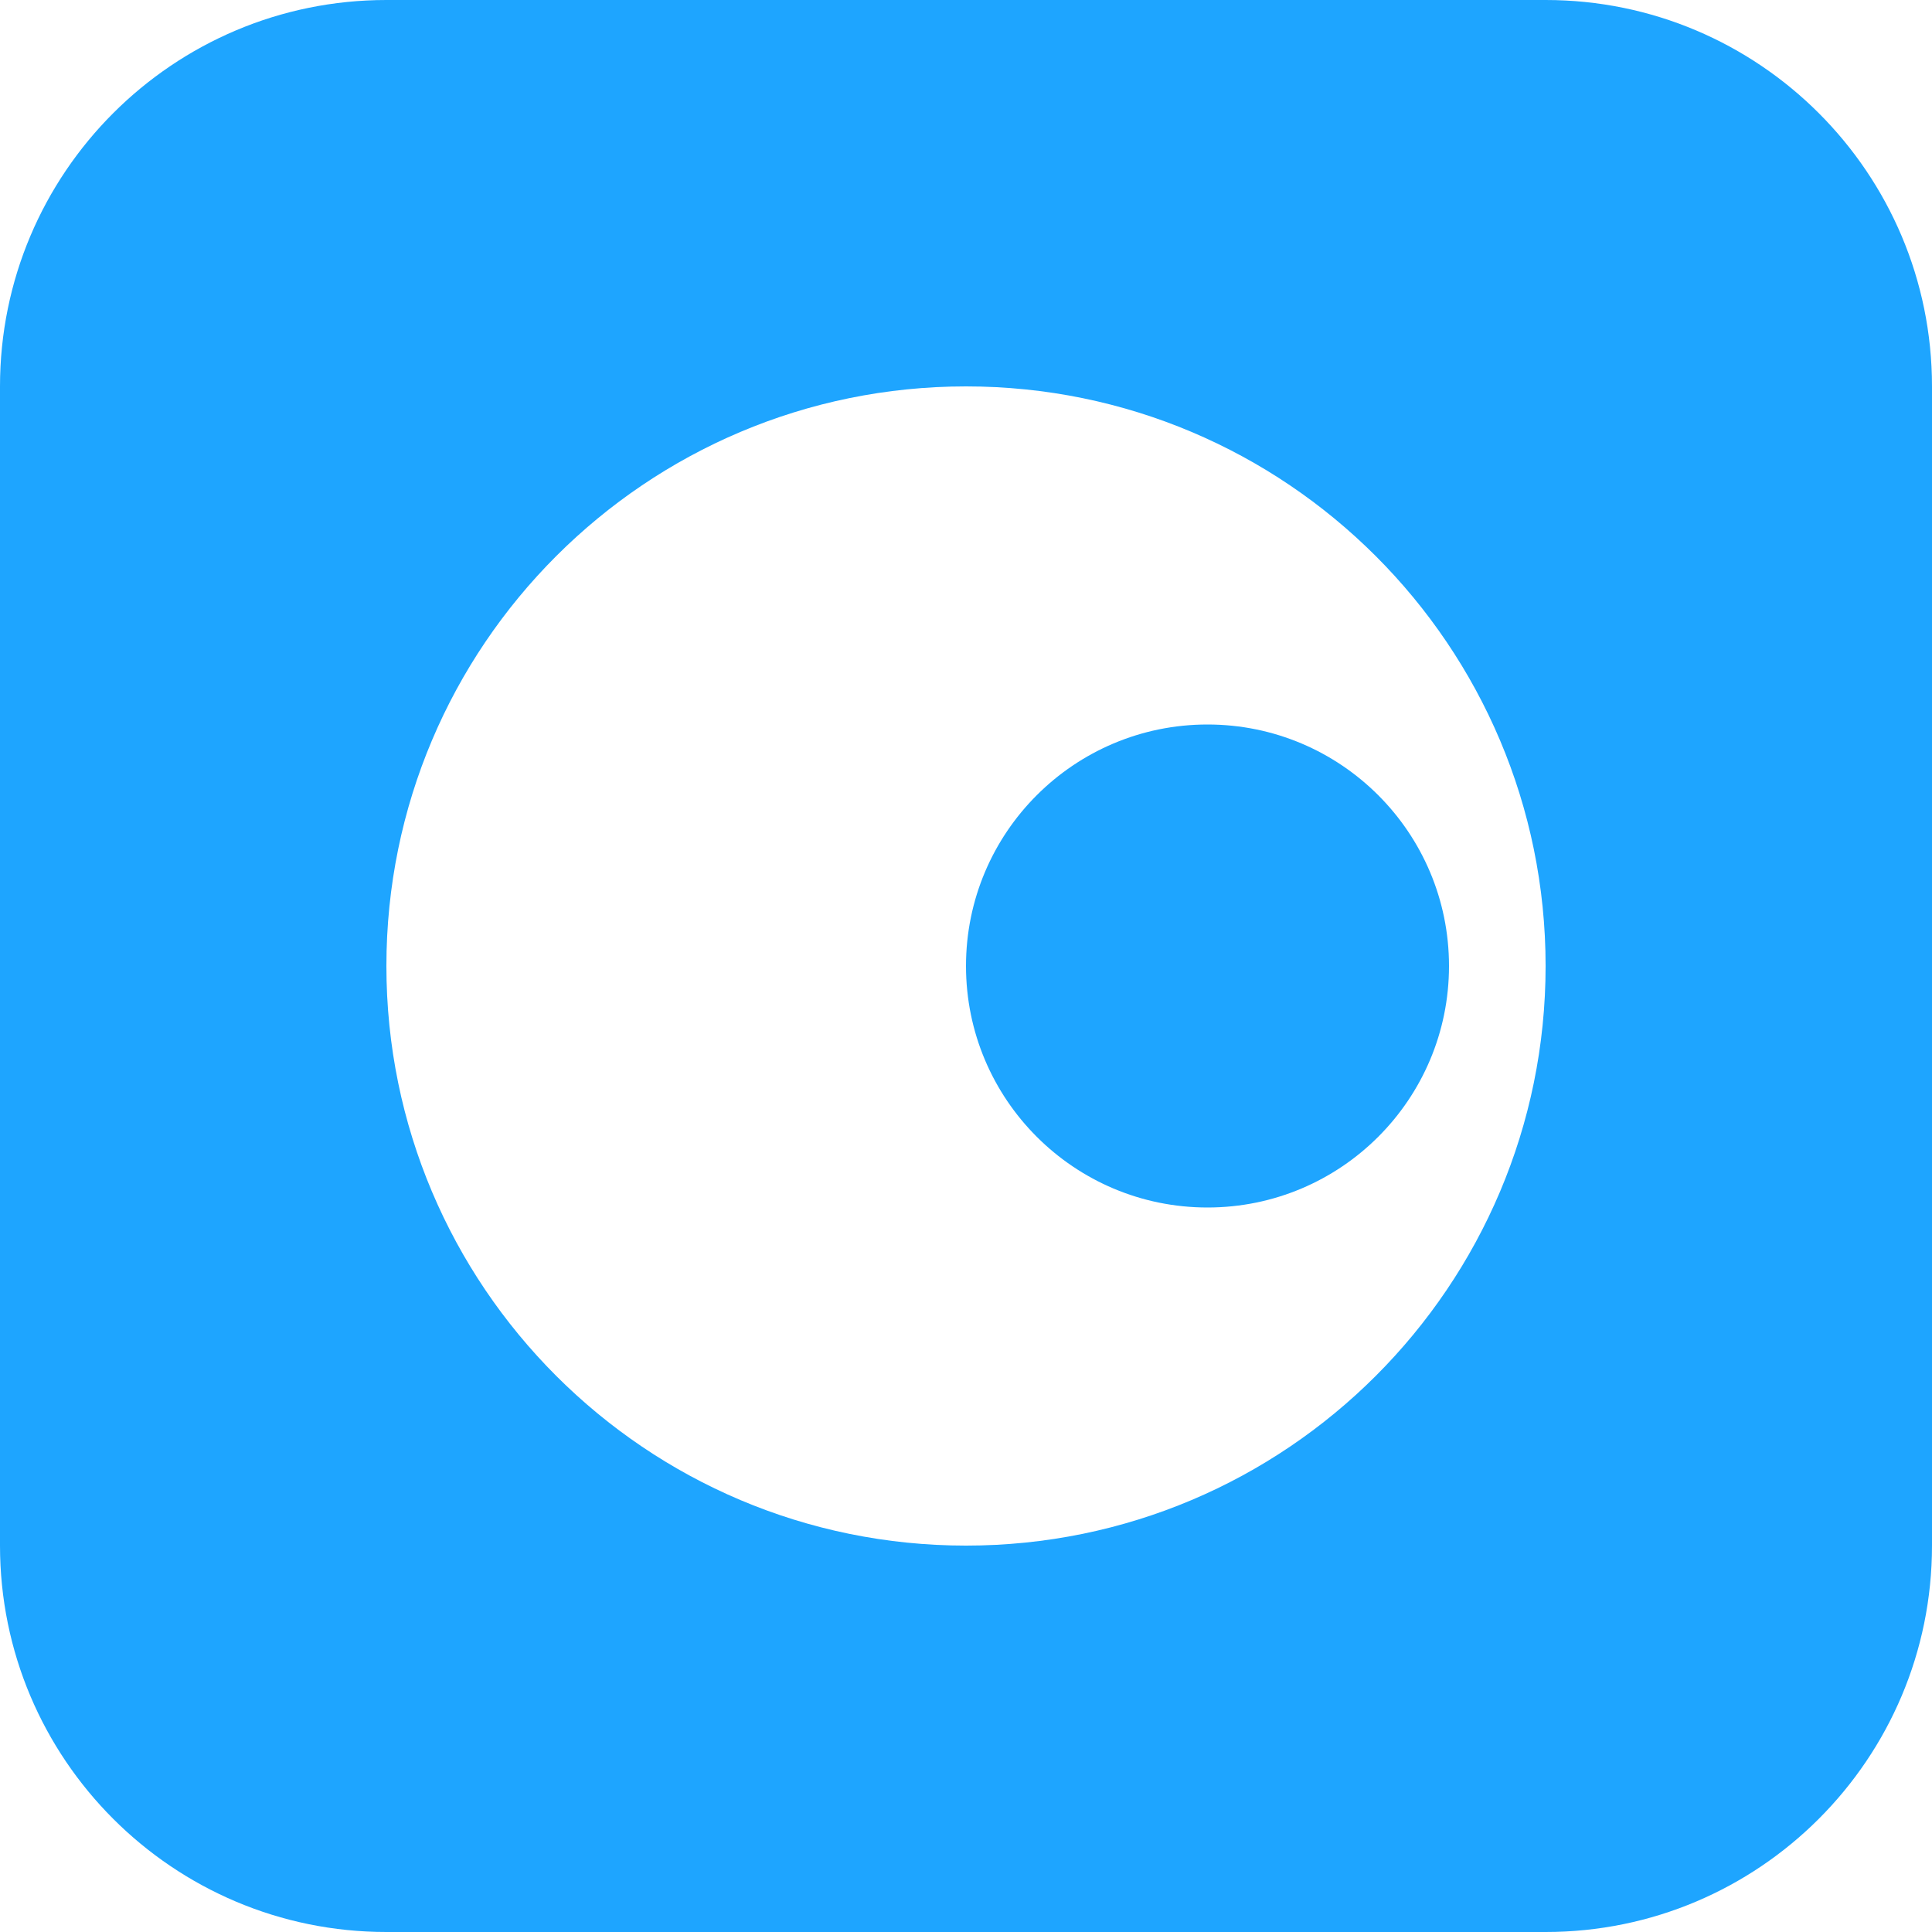 <svg width="40" height="40" viewBox="0 0 40 40" fill="#1ea5ff" xmlns="http://www.w3.org/2000/svg">
<circle cx="25" cy="20" r="5"/>
<path fill-rule="evenodd" clip-rule="evenodd" d="M8 0C3.582 0 0 3.582 0 8V32C0 36.418 3.582 40 8 40H32C36.418 40 40 36.418 40 32V8C40 3.582 36.418 0 32 0H8ZM20 32C26.627 32 32 26.627 32 20C32 13.372 26.627 8 20 8C13.372 8 8 13.372 8 20C8 26.627 13.372 32 20 32Z"/>
</svg>
